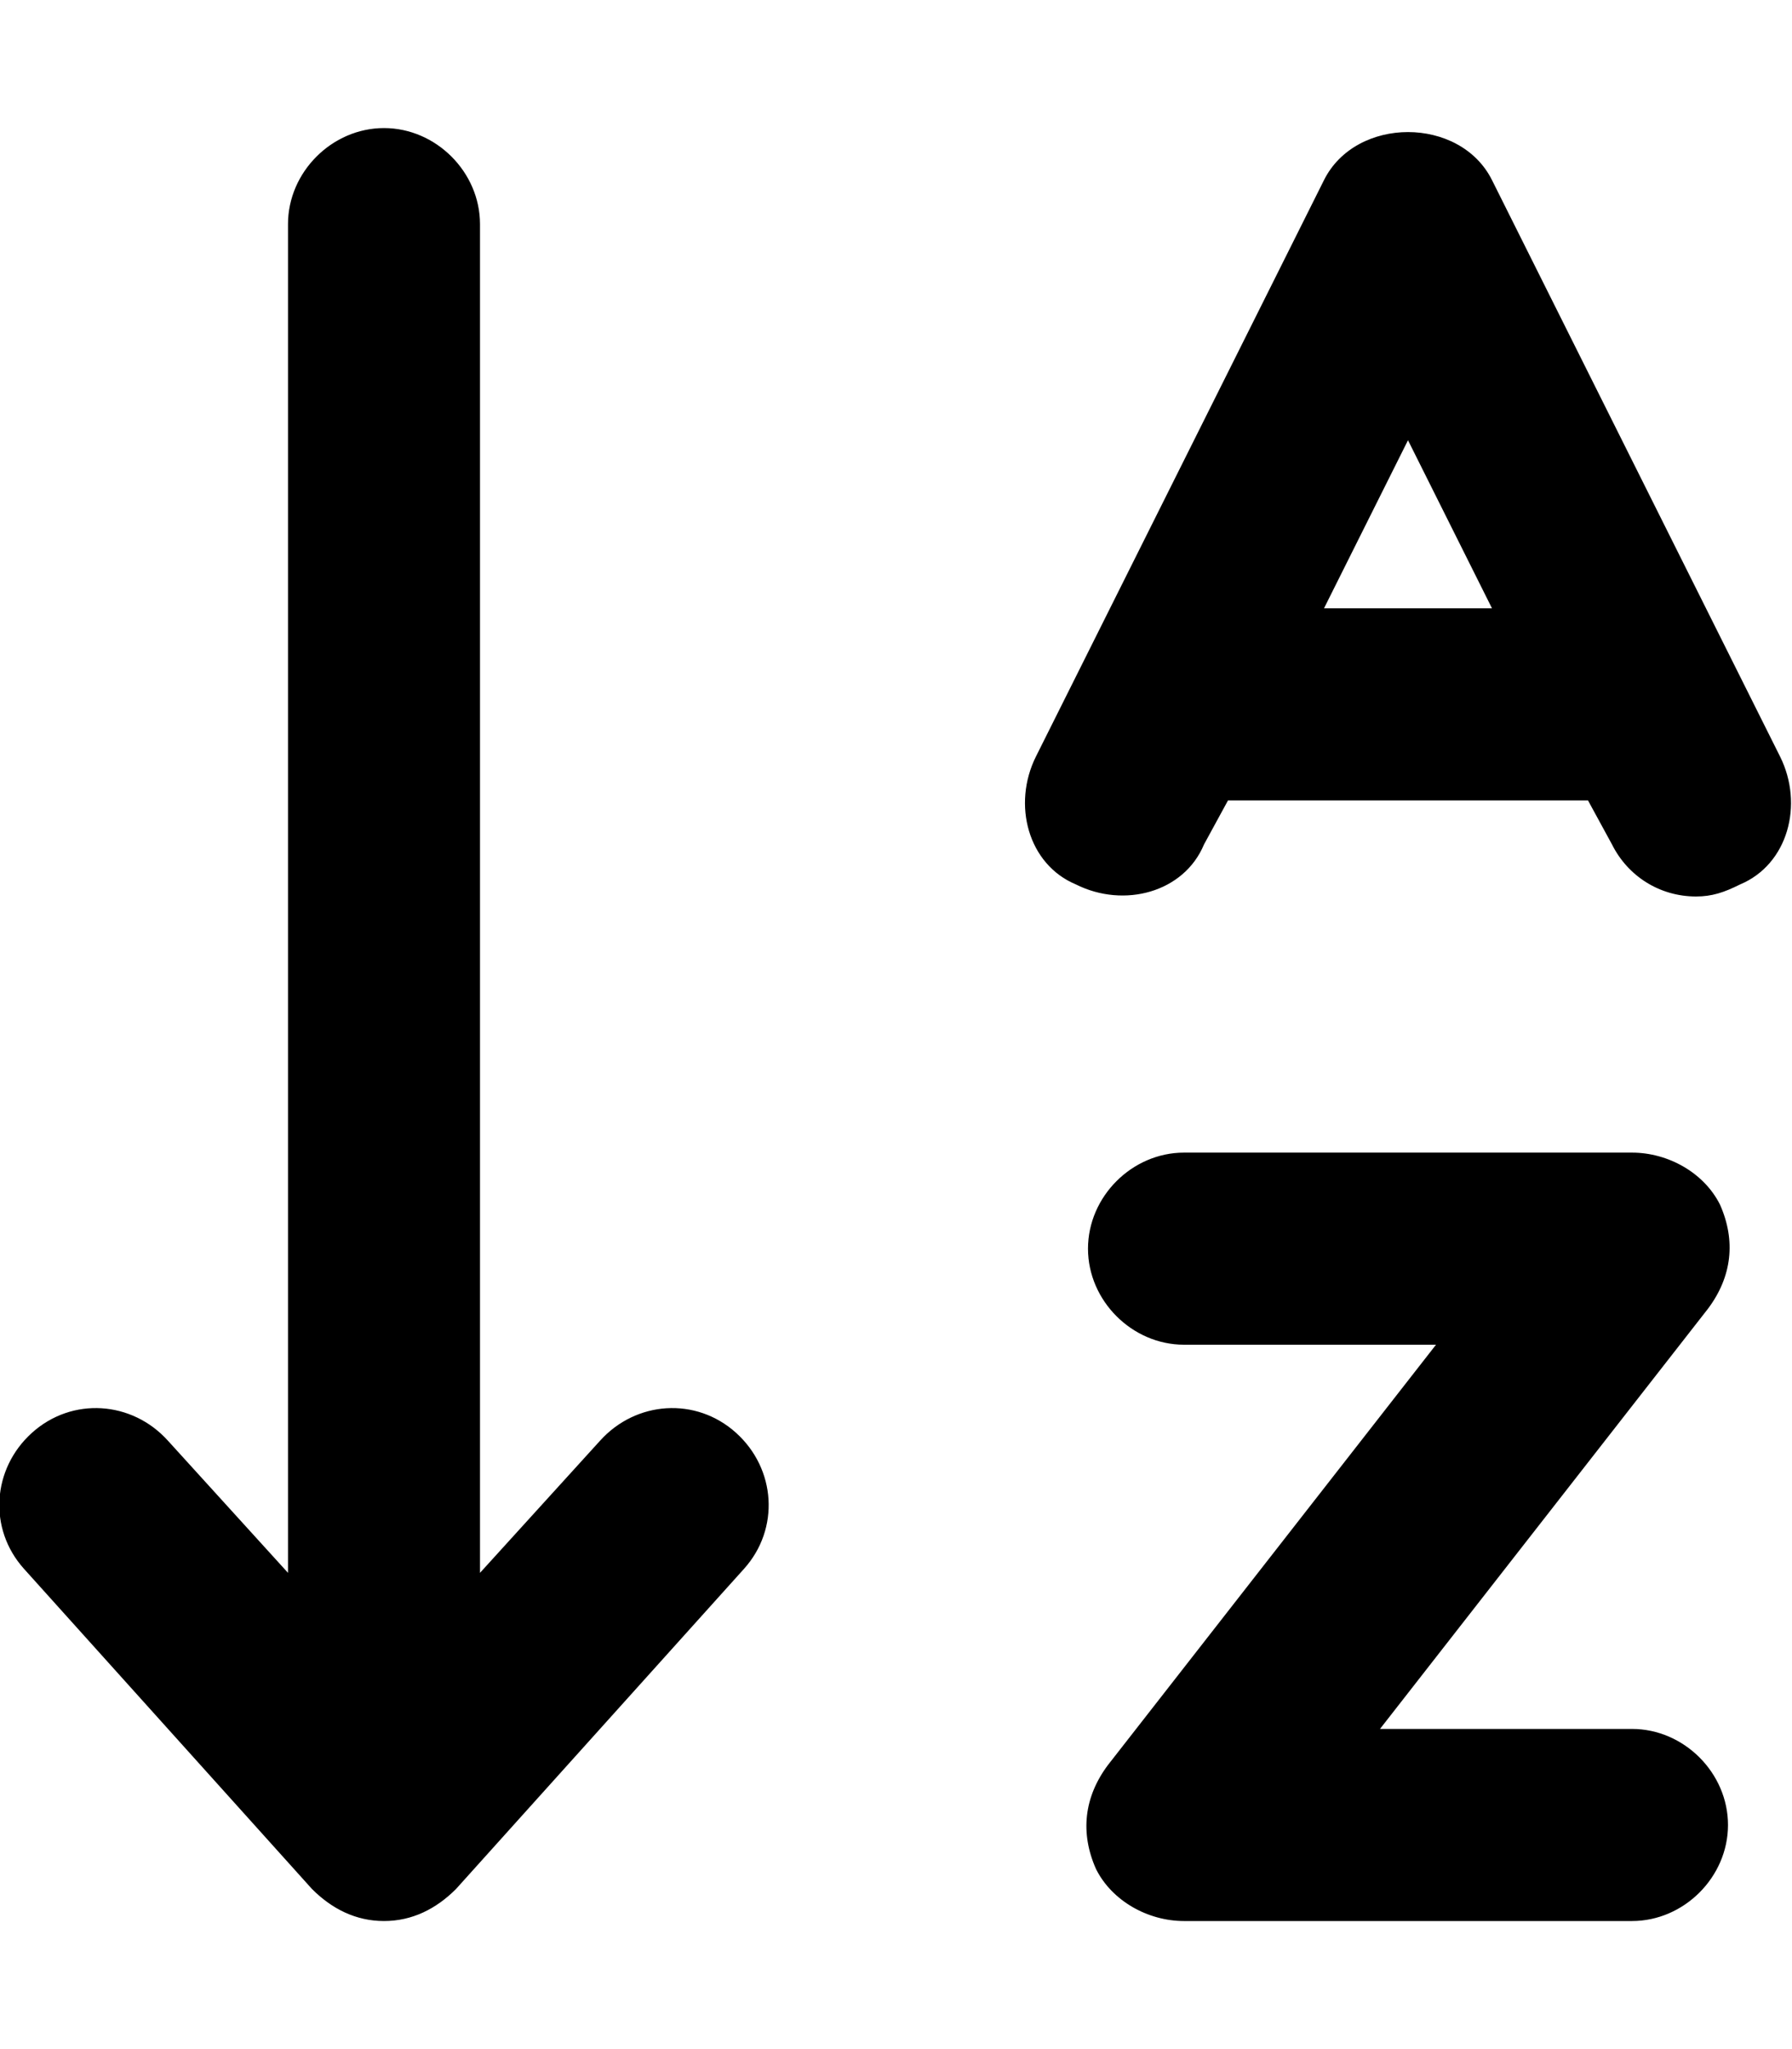 <svg xmlns="http://www.w3.org/2000/svg" viewBox="0 0 448 512"><!-- Font Awesome Pro 6.0.0-alpha1 by @fontawesome - https://fontawesome.com License - https://fontawesome.com/license (Commercial License) --><path d="M150 360L120 393V56C120 43 109 32 96 32S72 43 72 56V393L42 360C33 350 18 349 8 358S-3 382 6 392L78 472C83 477 89 480 96 480S109 477 114 472L186 392C195 382 194 367 184 358C174 349 159 350 150 360ZM445 189L373 45C365 29 339 29 331 45L259 189C253 201 257 216 269 221C281 227 296 223 301 211L307 200H397L403 211C407 219 415 224 424 224C428 224 431 223 435 221C447 216 451 201 445 189ZM331 152L352 110L373 152H331ZM408 432H345L427 327C433 319 434 310 430 301C426 293 417 288 408 288H296C283 288 272 299 272 312S283 336 296 336H359L277 441C271 449 270 458 274 467C278 475 287 480 296 480H408C421 480 432 469 432 456S421 432 408 432Z"/></svg>